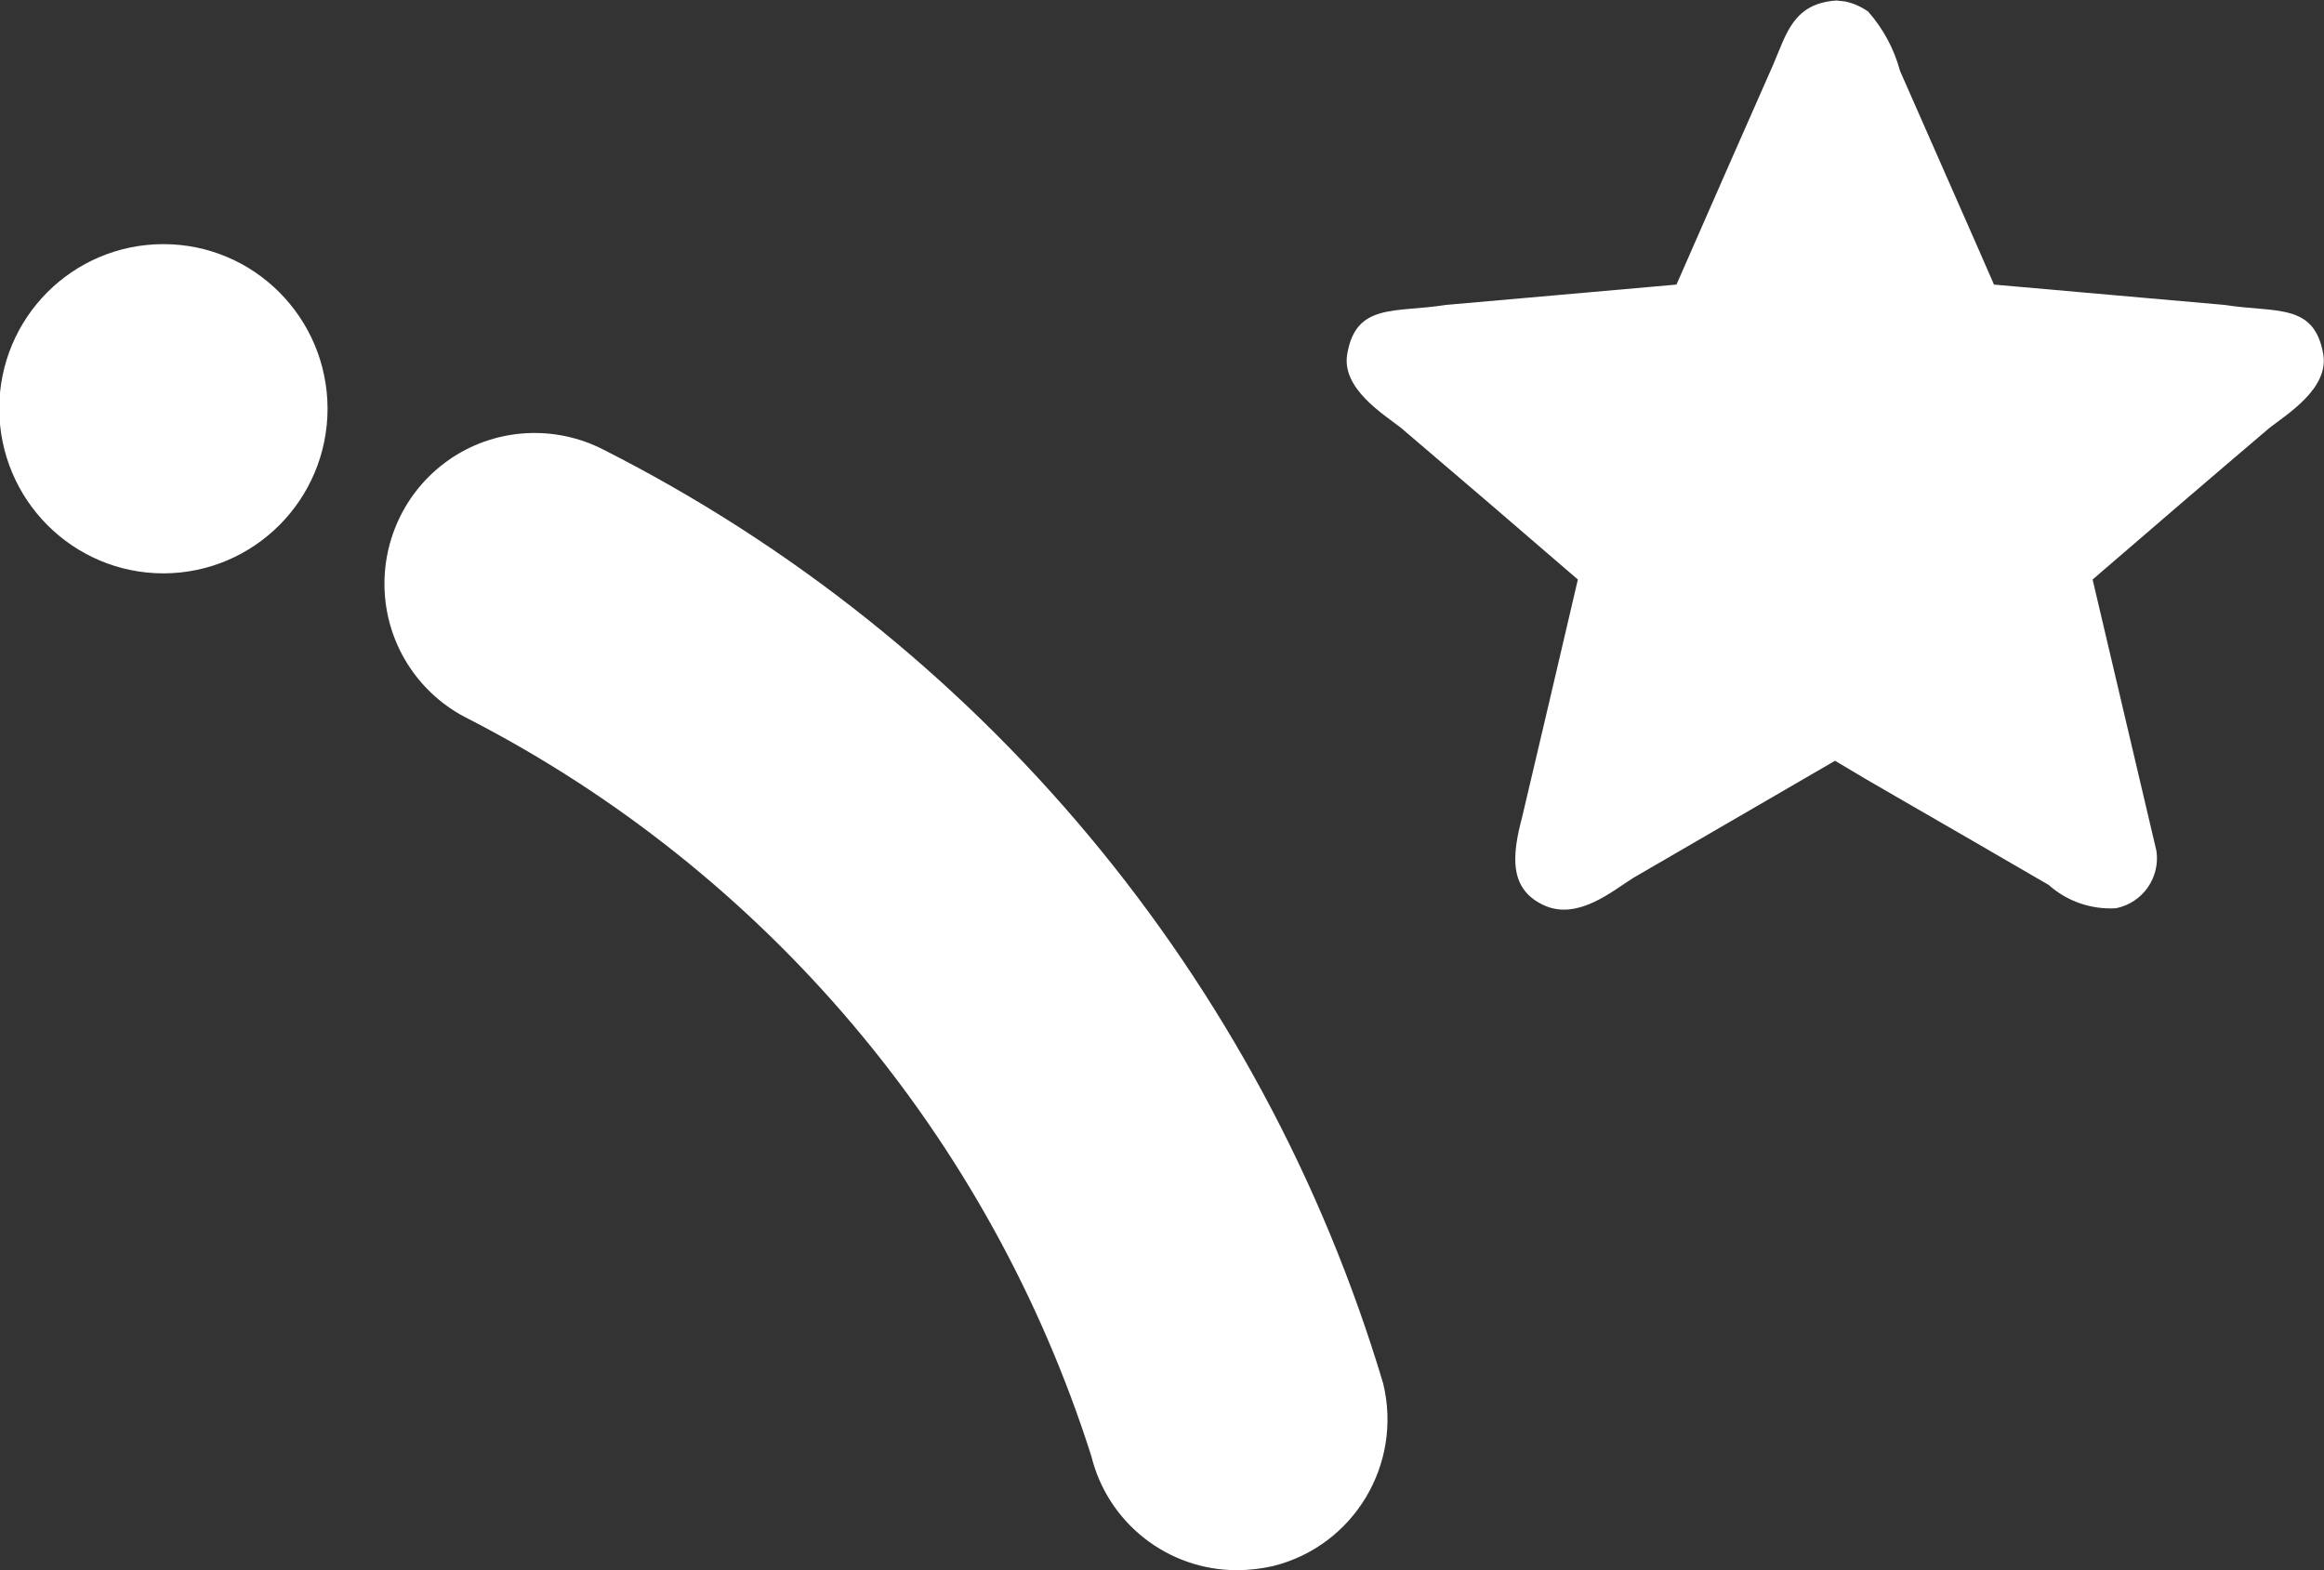 <?xml version="1.0" encoding="UTF-8"?>
<svg xmlns="http://www.w3.org/2000/svg" xmlns:xlink="http://www.w3.org/1999/xlink" width="37pt" height="25pt" viewBox="0 0 37 25" version="1.1">
<rect x="0" y="0" width="37" height="25" fill="#333333" stroke="none"/>
<g id="surface1">
<path style=" stroke:none;fill-rule:evenodd;fill:rgb(100%,100%,100%);fill-opacity:1;" d="M 2.605 9.129 C 4.047 9.125 5.215 7.953 5.215 6.504 C 5.211 5.059 4.043 3.887 2.602 3.887 C 1.156 3.887 -0.012 5.059 -0.012 6.508 C -0.008 7.957 1.16 9.129 2.605 9.129 Z M 7.457 11.445 C 12.188 13.879 15.758 18.102 17.375 23.184 C 17.637 24.25 18.594 25 19.691 25 C 19.887 25 20.082 24.977 20.27 24.934 C 21.555 24.613 22.336 23.312 22.02 22.023 C 20.09 15.57 15.602 10.195 9.609 7.16 C 8.844 6.766 7.926 6.812 7.207 7.281 C 6.484 7.754 6.074 8.578 6.125 9.438 C 6.176 10.301 6.688 11.066 7.457 11.445 Z M 25.121 9.227 C 24.828 10.484 24.531 11.75 24.234 13.008 C 24.066 13.637 24.023 14.176 24.609 14.426 C 25.141 14.645 25.684 14.176 26.004 13.977 L 29.215 12.113 C 29.547 12.312 29.879 12.508 30.207 12.695 C 31.012 13.16 31.812 13.621 32.617 14.09 C 32.91 14.352 33.297 14.484 33.688 14.461 C 34.113 14.375 34.395 13.973 34.332 13.547 C 33.992 12.105 33.656 10.668 33.316 9.227 C 34.254 8.418 35.195 7.609 36.133 6.812 C 36.418 6.59 37.082 6.184 36.988 5.637 C 36.844 4.816 36.234 4.984 35.418 4.855 C 34.195 4.75 32.973 4.637 31.746 4.531 C 31.562 4.113 31.379 3.688 31.191 3.266 L 30.25 1.129 C 30.156 0.777 29.98 0.453 29.742 0.184 C 29.629 0.105 29.508 0.051 29.375 0.023 C 29.328 0.016 29.285 0.016 29.238 0.008 C 28.551 0.055 28.445 0.531 28.23 1.031 C 27.715 2.195 27.203 3.363 26.691 4.531 C 25.465 4.637 24.242 4.75 23.02 4.855 C 22.207 4.984 21.59 4.816 21.449 5.637 C 21.355 6.184 22.02 6.59 22.305 6.812 C 23.246 7.613 24.184 8.418 25.121 9.227 Z M 25.121 9.227 "/>
</g>
</svg>
